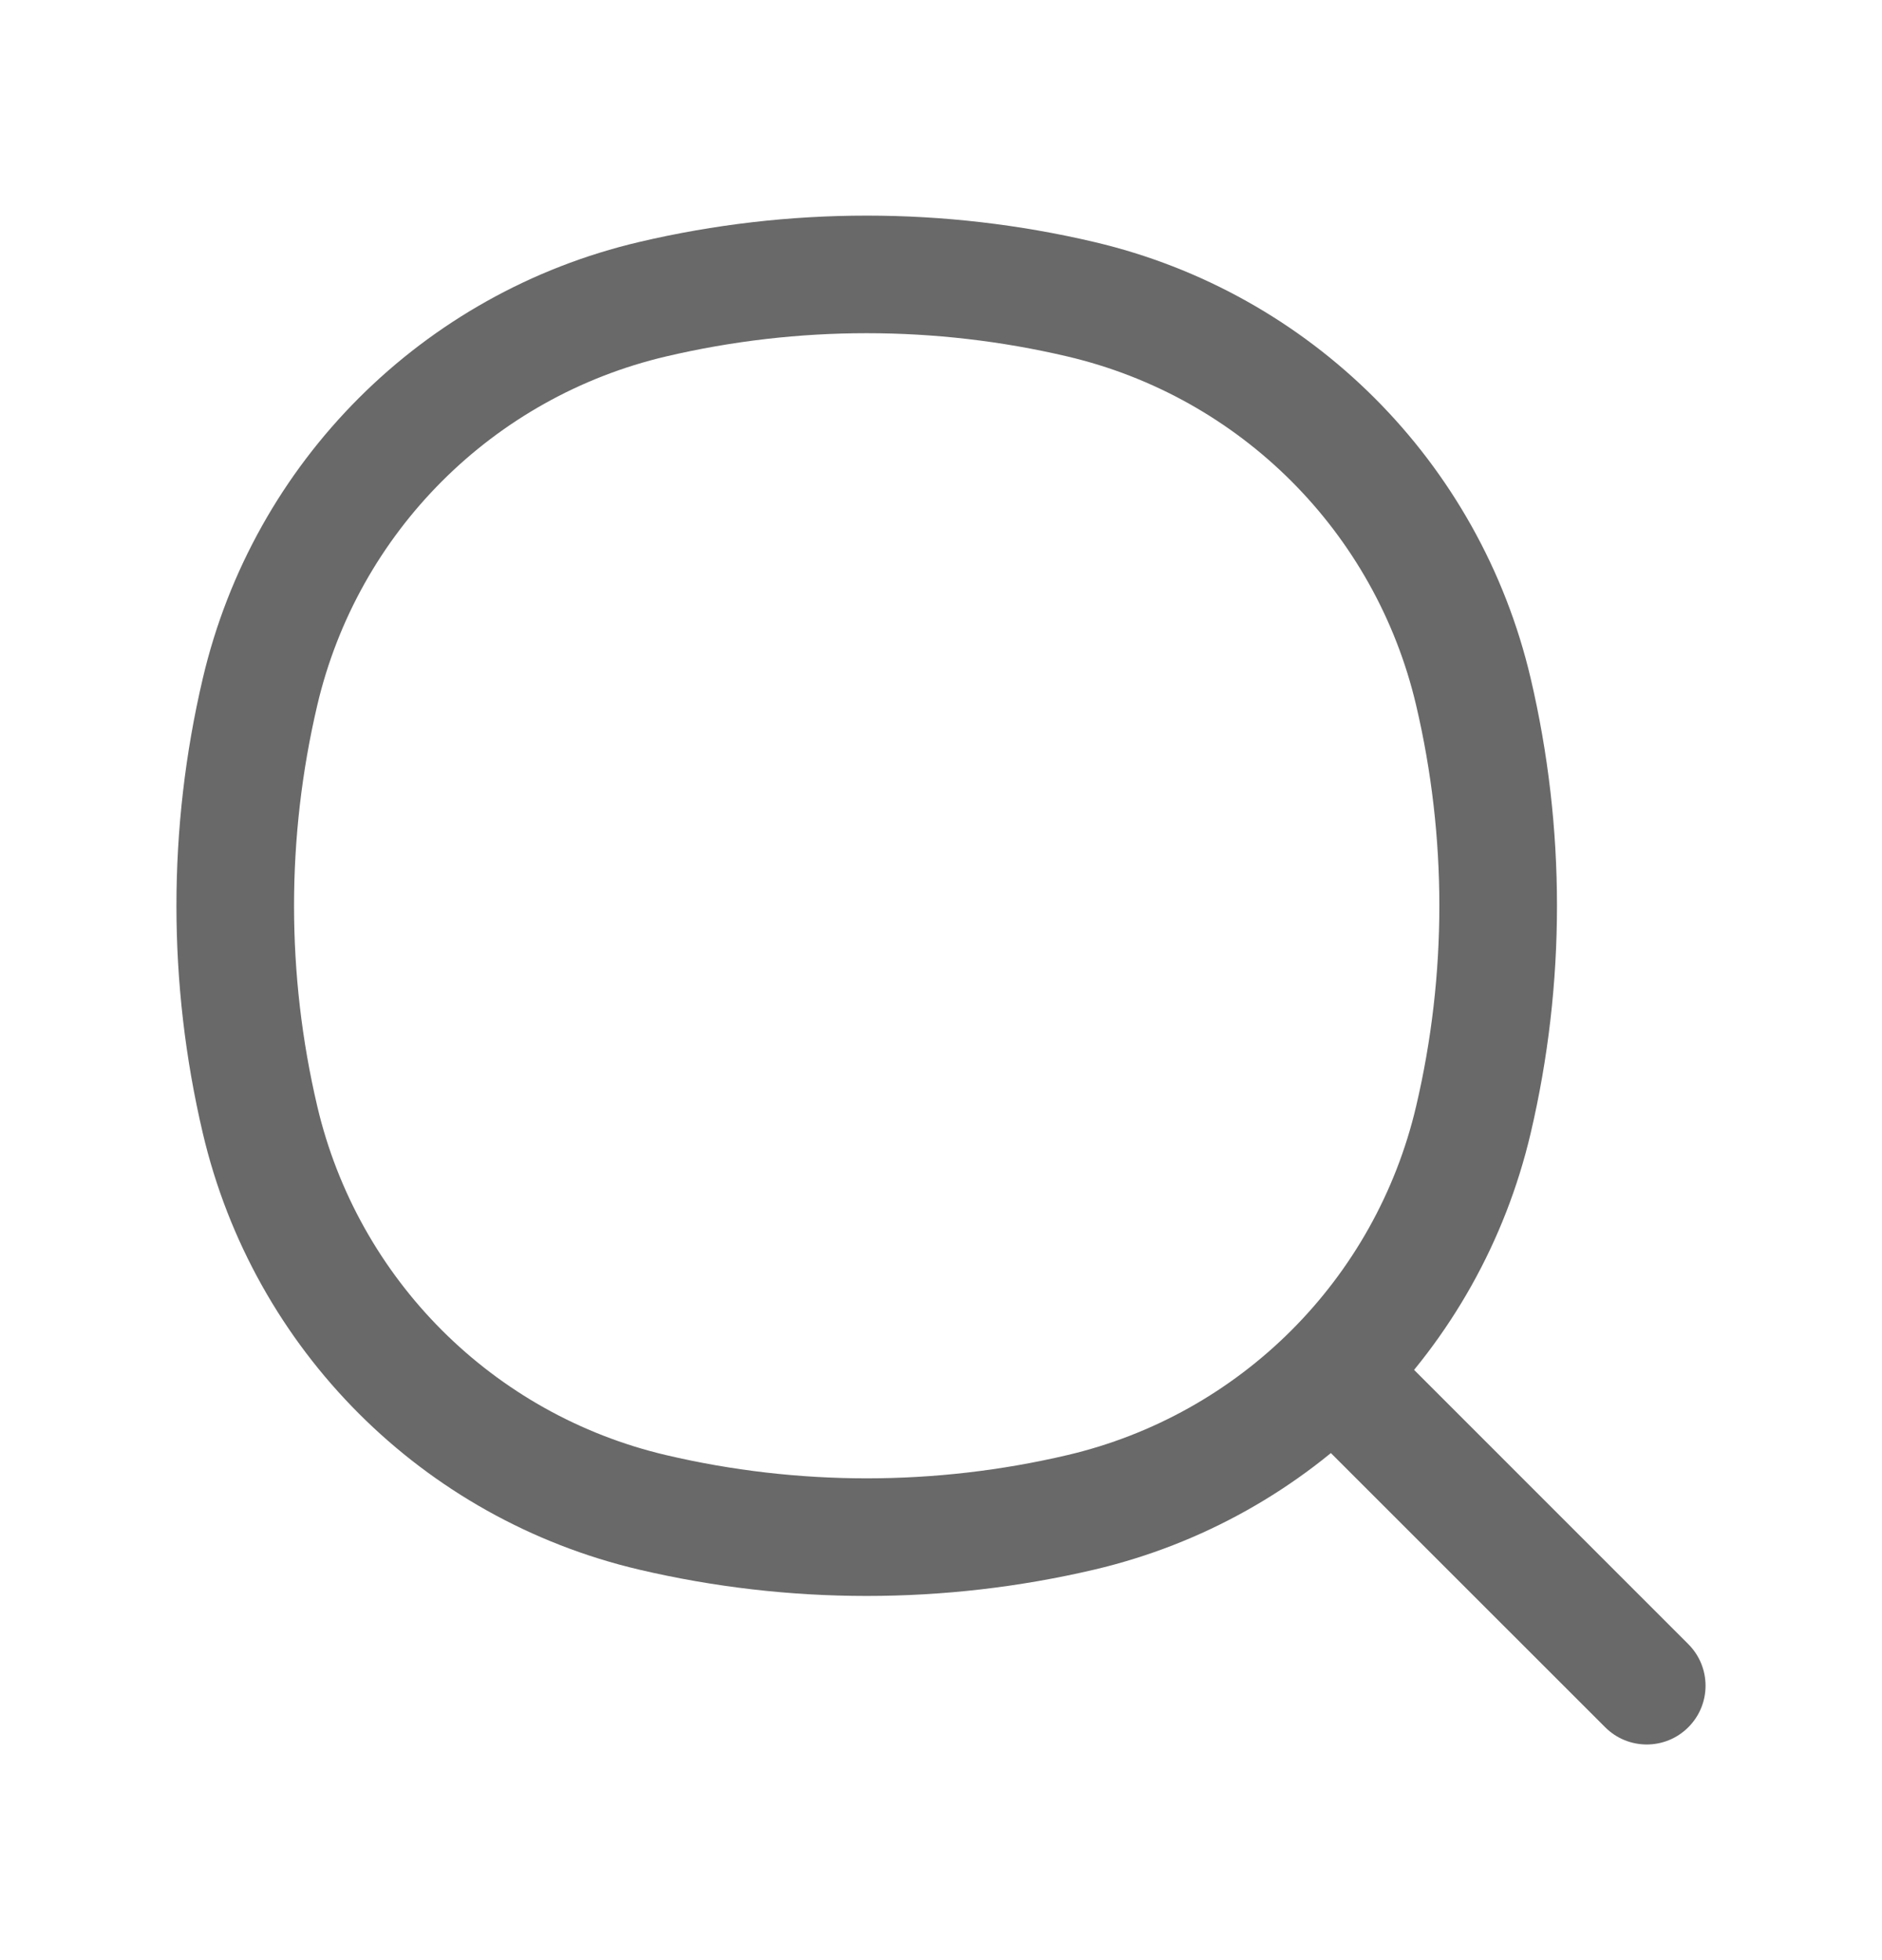 <svg width="24" height="25" viewBox="0 0 24 25" fill="none" xmlns="http://www.w3.org/2000/svg">
<path d="M3.316 14.281L4.046 14.11L3.316 14.281ZM3.316 8.824L4.046 8.995L3.316 8.824ZM18.789 8.824L19.52 8.653L18.789 8.824ZM18.789 14.281L19.52 14.452L18.789 14.281ZM13.781 19.289L13.61 18.559L13.781 19.289ZM8.324 19.289L8.153 20.02L8.324 19.289ZM8.324 3.816L8.153 3.086L8.324 3.816ZM13.781 3.816L13.952 3.086L13.781 3.816ZM20.47 22.03C20.763 22.323 21.237 22.323 21.53 22.03C21.823 21.737 21.823 21.263 21.53 20.97L20.47 22.03ZM4.046 14.11C3.651 12.428 3.651 10.677 4.046 8.995L2.586 8.653C2.138 10.56 2.138 12.545 2.586 14.452L4.046 14.11ZM18.059 8.995C18.454 10.677 18.454 12.428 18.059 14.11L19.52 14.452C19.967 12.545 19.967 10.56 19.52 8.653L18.059 8.995ZM13.61 18.559C11.928 18.954 10.177 18.954 8.495 18.559L8.153 20.02C10.06 20.467 12.045 20.467 13.952 20.02L13.61 18.559ZM8.495 4.546C10.177 4.151 11.928 4.151 13.61 4.546L13.952 3.086C12.045 2.638 10.06 2.638 8.153 3.086L8.495 4.546ZM8.495 18.559C6.288 18.041 4.564 16.317 4.046 14.11L2.586 14.452C3.234 17.215 5.39 19.372 8.153 20.02L8.495 18.559ZM13.952 20.02C16.715 19.372 18.872 17.215 19.52 14.452L18.059 14.11C17.541 16.317 15.818 18.041 13.61 18.559L13.952 20.02ZM13.61 4.546C15.818 5.064 17.541 6.788 18.059 8.995L19.52 8.653C18.872 5.89 16.715 3.734 13.952 3.086L13.61 4.546ZM8.153 3.086C5.39 3.734 3.234 5.89 2.586 8.653L4.046 8.995C4.564 6.788 6.288 5.064 8.495 4.546L8.153 3.086ZM16.805 18.366L20.47 22.03L21.53 20.97L17.866 17.305L16.805 18.366Z" fill="#696969"/>
</svg>
